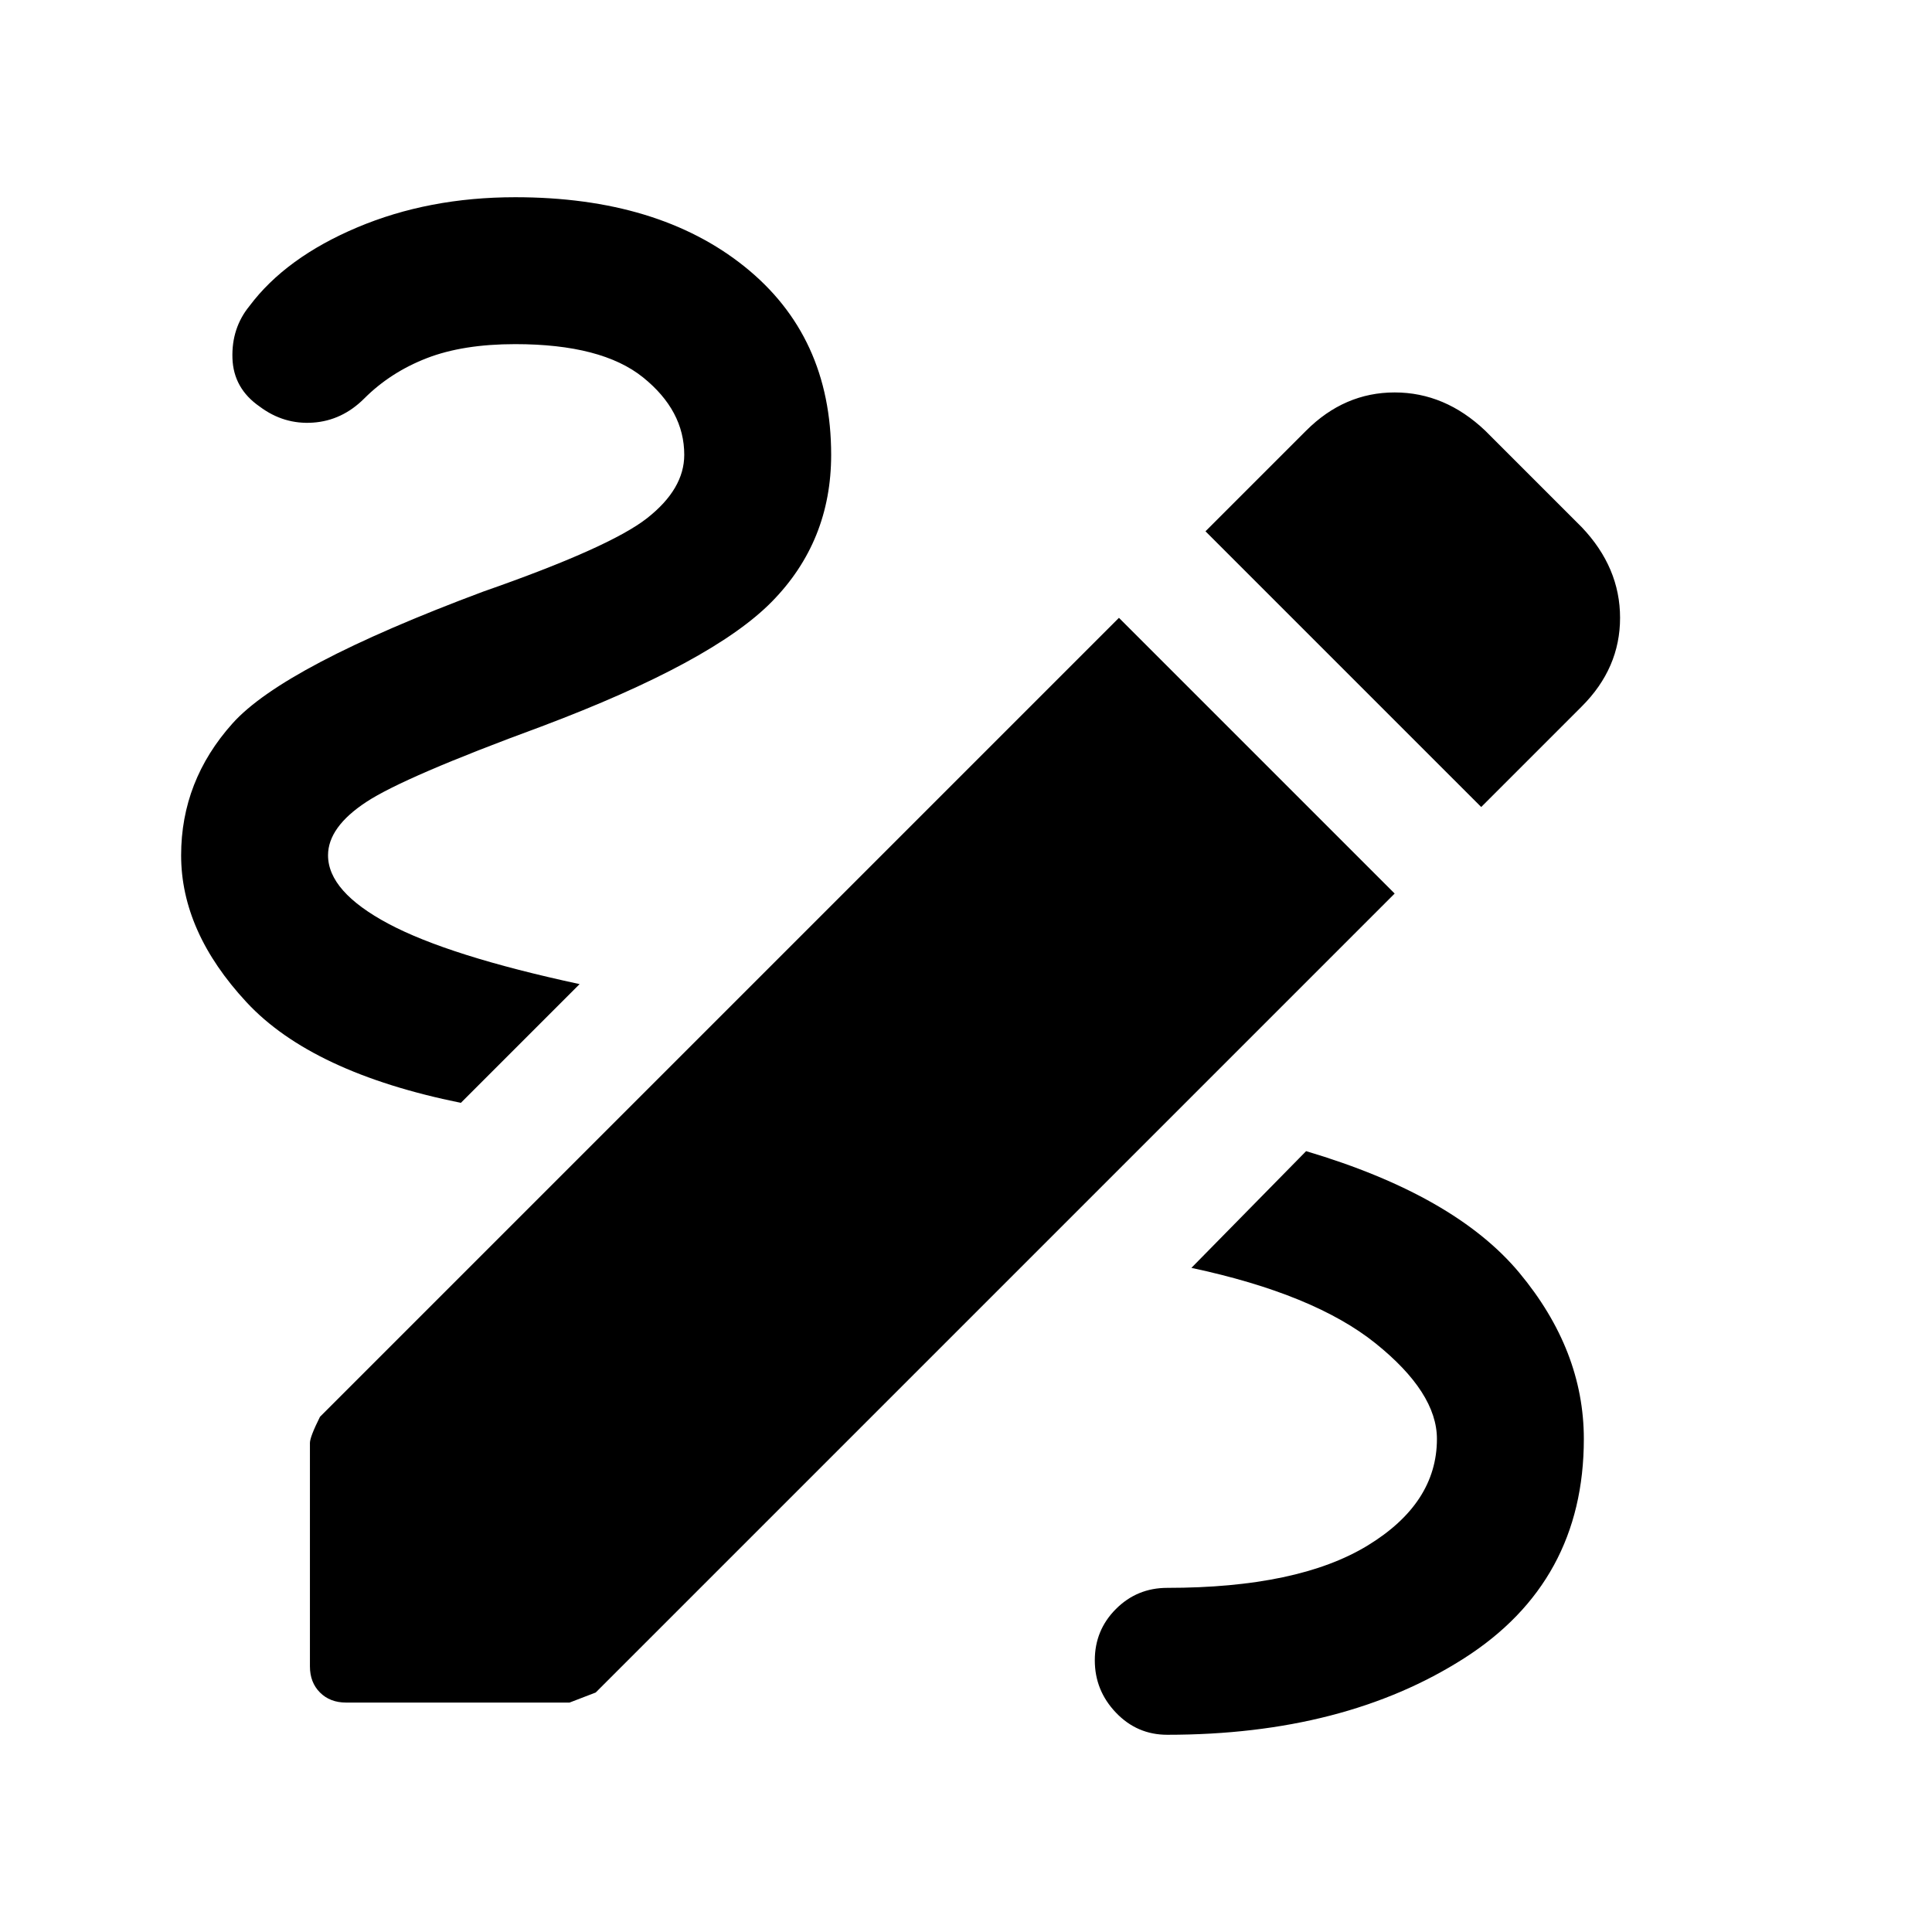 <svg xmlns="http://www.w3.org/2000/svg" height="48" width="48"><path d="M29 43.1Q28.25 43.1 27.725 42.55Q27.2 42 27.2 41.25Q27.2 40.5 27.725 39.975Q28.25 39.45 29 39.45Q32.25 39.45 33.975 38.4Q35.7 37.35 35.7 35.75Q35.7 34.6 34.175 33.375Q32.65 32.15 29.6 31.5L32.45 28.6Q36.15 29.7 37.75 31.625Q39.35 33.55 39.35 35.75Q39.35 39.3 36.375 41.2Q33.4 43.1 29 43.1ZM11.45 27.4Q7.75 26.65 6.125 24.9Q4.5 23.15 4.5 21.25Q4.5 19.4 5.775 17.975Q7.05 16.55 12 14.7Q15.15 13.6 16.075 12.875Q17 12.15 17 11.3Q17 10.2 15.975 9.375Q14.95 8.55 12.8 8.55Q11.5 8.55 10.6 8.9Q9.7 9.25 9.05 9.9Q8.5 10.45 7.775 10.5Q7.05 10.55 6.45 10.1Q5.8 9.65 5.775 8.9Q5.75 8.15 6.2 7.6Q7.1 6.4 8.875 5.65Q10.65 4.9 12.8 4.9Q16.35 4.9 18.5 6.625Q20.65 8.35 20.65 11.3Q20.65 13.45 19.175 14.95Q17.7 16.45 13.45 18.05Q10.05 19.3 9.1 19.925Q8.15 20.55 8.15 21.25Q8.15 22.15 9.65 22.95Q11.15 23.75 14.4 24.45ZM36.8 20.05 29.95 13.2 32.45 10.7Q33.4 9.75 34.65 9.75Q35.9 9.75 36.9 10.7L39.3 13.1Q40.25 14.1 40.25 15.35Q40.25 16.6 39.3 17.55ZM8.6 42.3Q8.2 42.3 7.95 42.05Q7.7 41.8 7.7 41.4V35.85Q7.7 35.7 7.95 35.2L27.8 15.35L34.65 22.2L14.8 42.05Q14.8 42.05 14.15 42.3Z"/></svg>